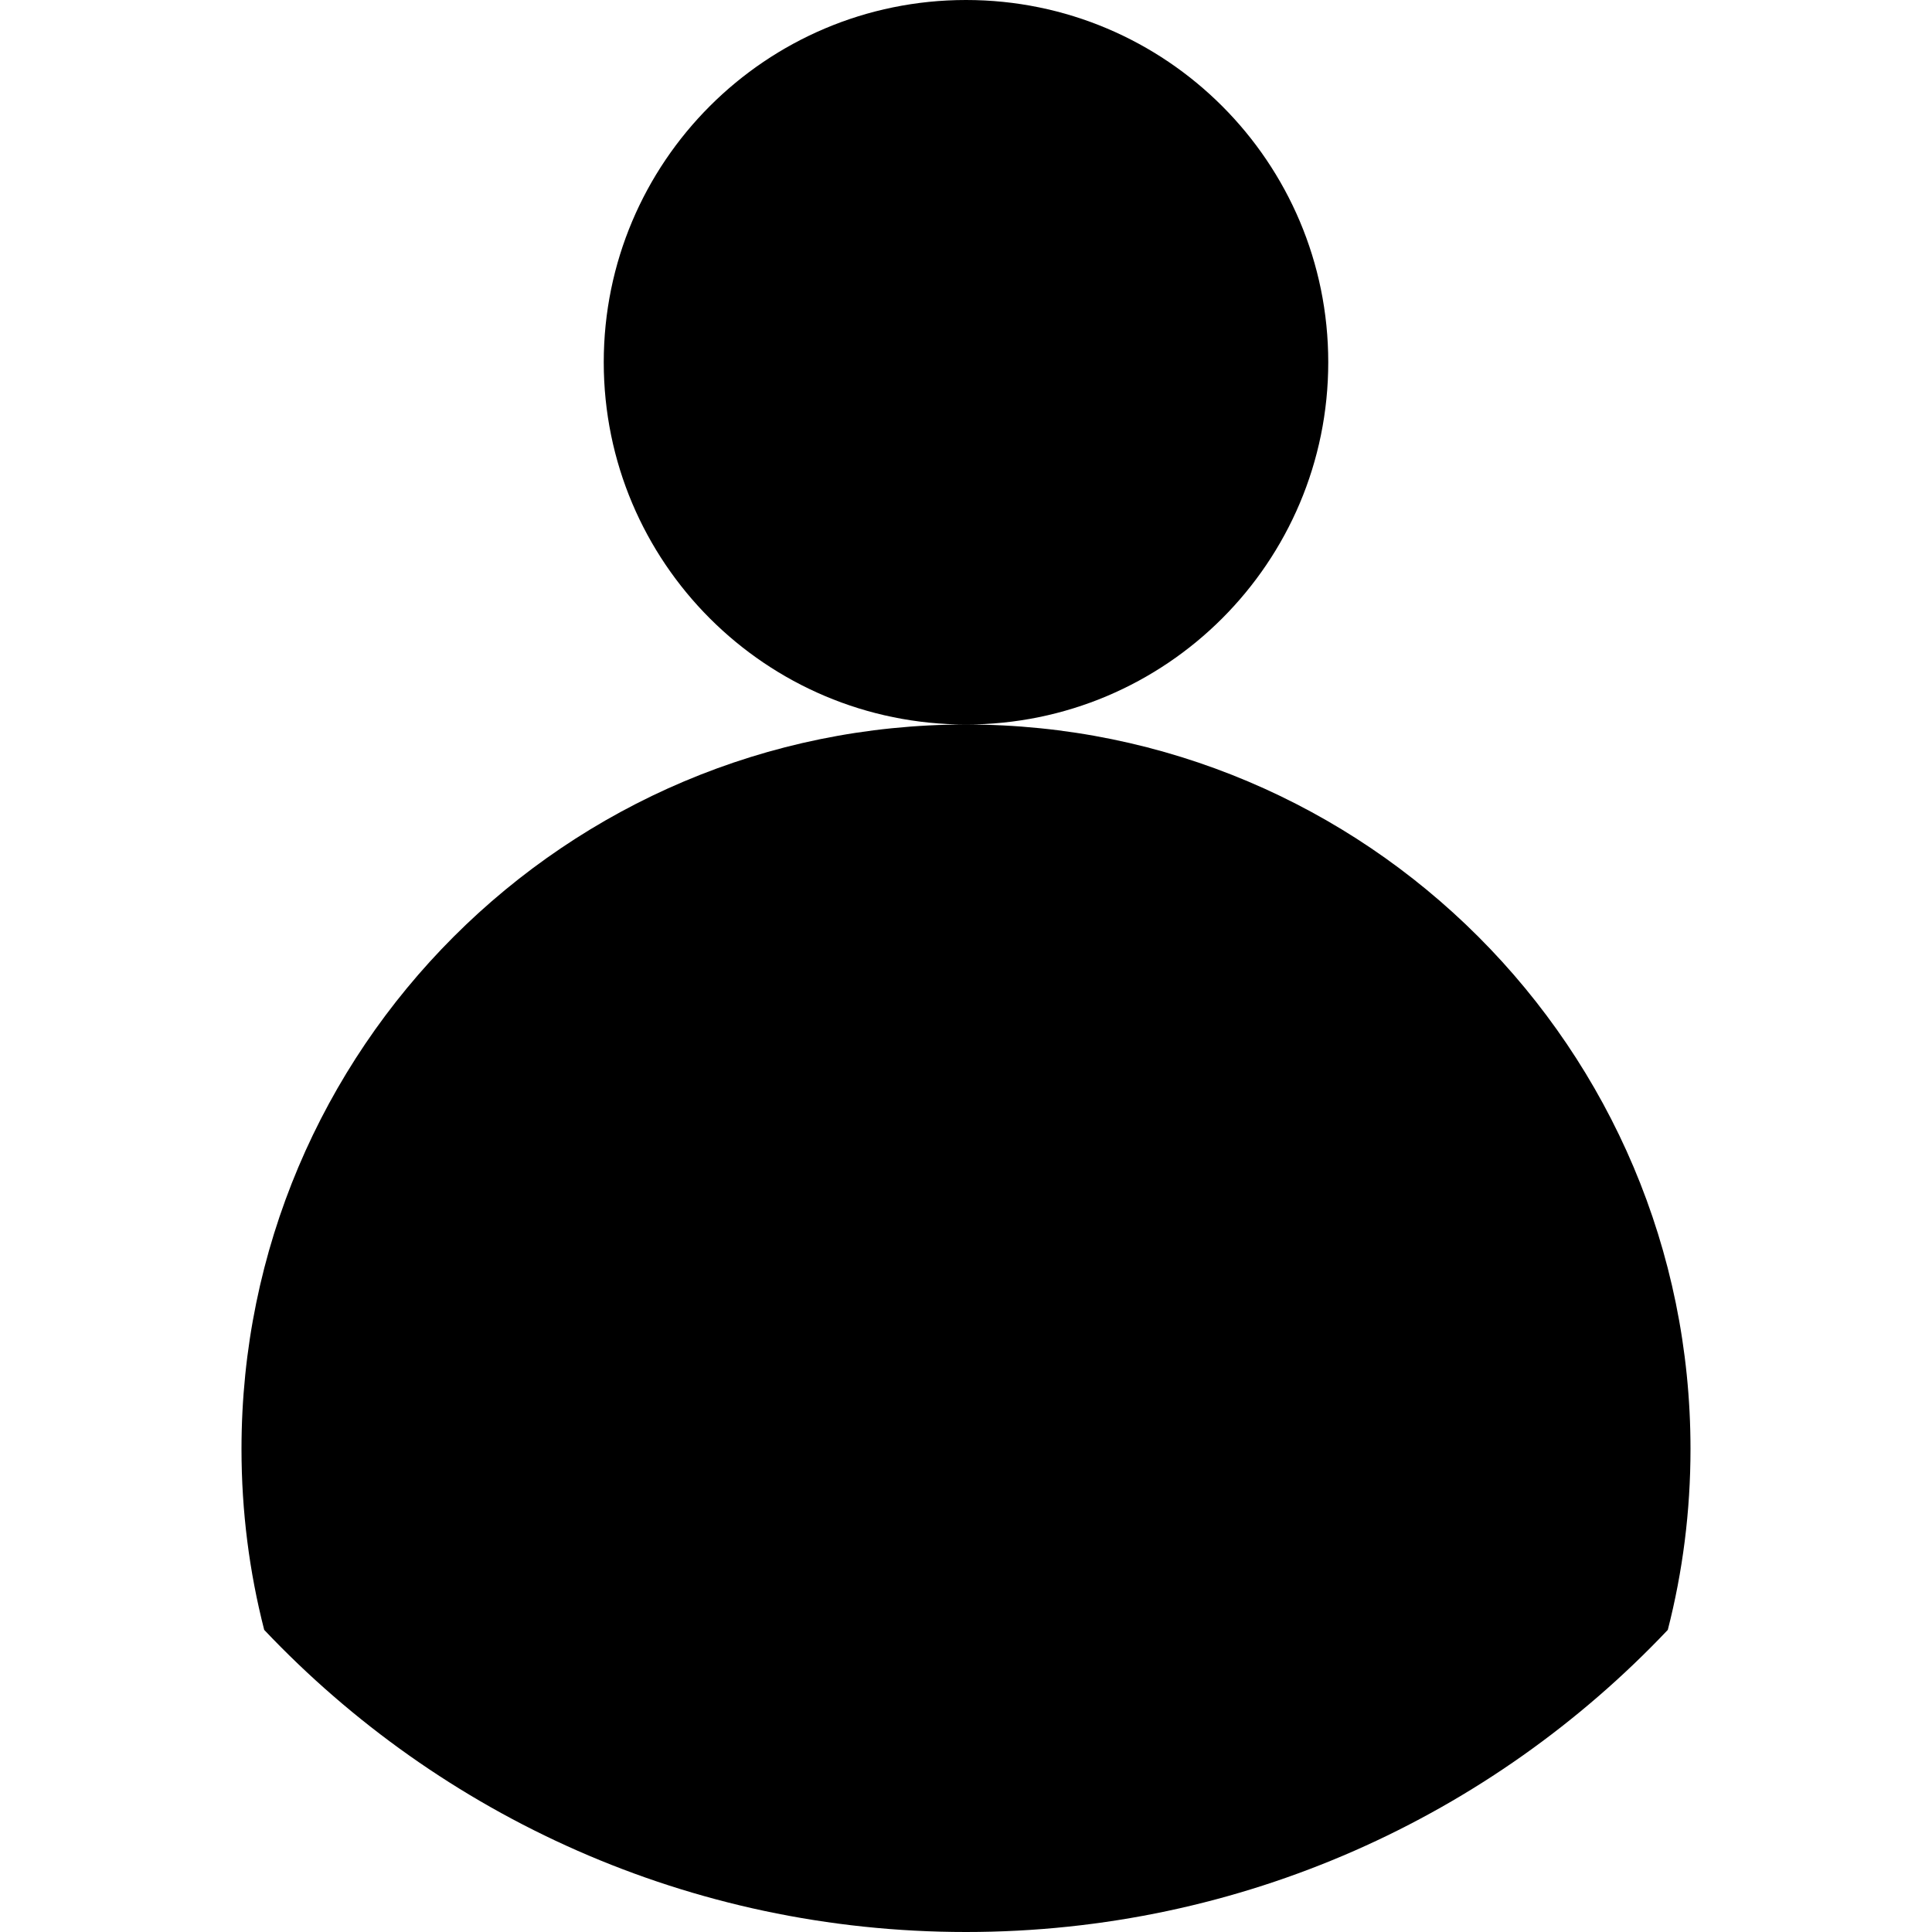 <svg width="16px" height="16px" viewBox="0 0 16 16" class="account icon">
    <title>Account</title>
    <path d="M13.812,13.498 C13.935,13.019 14,12.517 14,12 C14,8.686 11.314,6 8,6 C4.686,6 2,8.686 2,12 C2,12.517 2.065,13.019 2.188,13.498 C3.647,15.039 5.711,16 8,16 C10.289,16 12.353,15.039 13.812,13.498 Z M8,6 C9.657,6 11,4.657 11,3 C11,1.343 9.657,0 8,0 C6.343,0 5,1.343 5,3 C5,4.657 6.343,6 8,6 Z" id="Combined-Shape"></path>
</svg>

